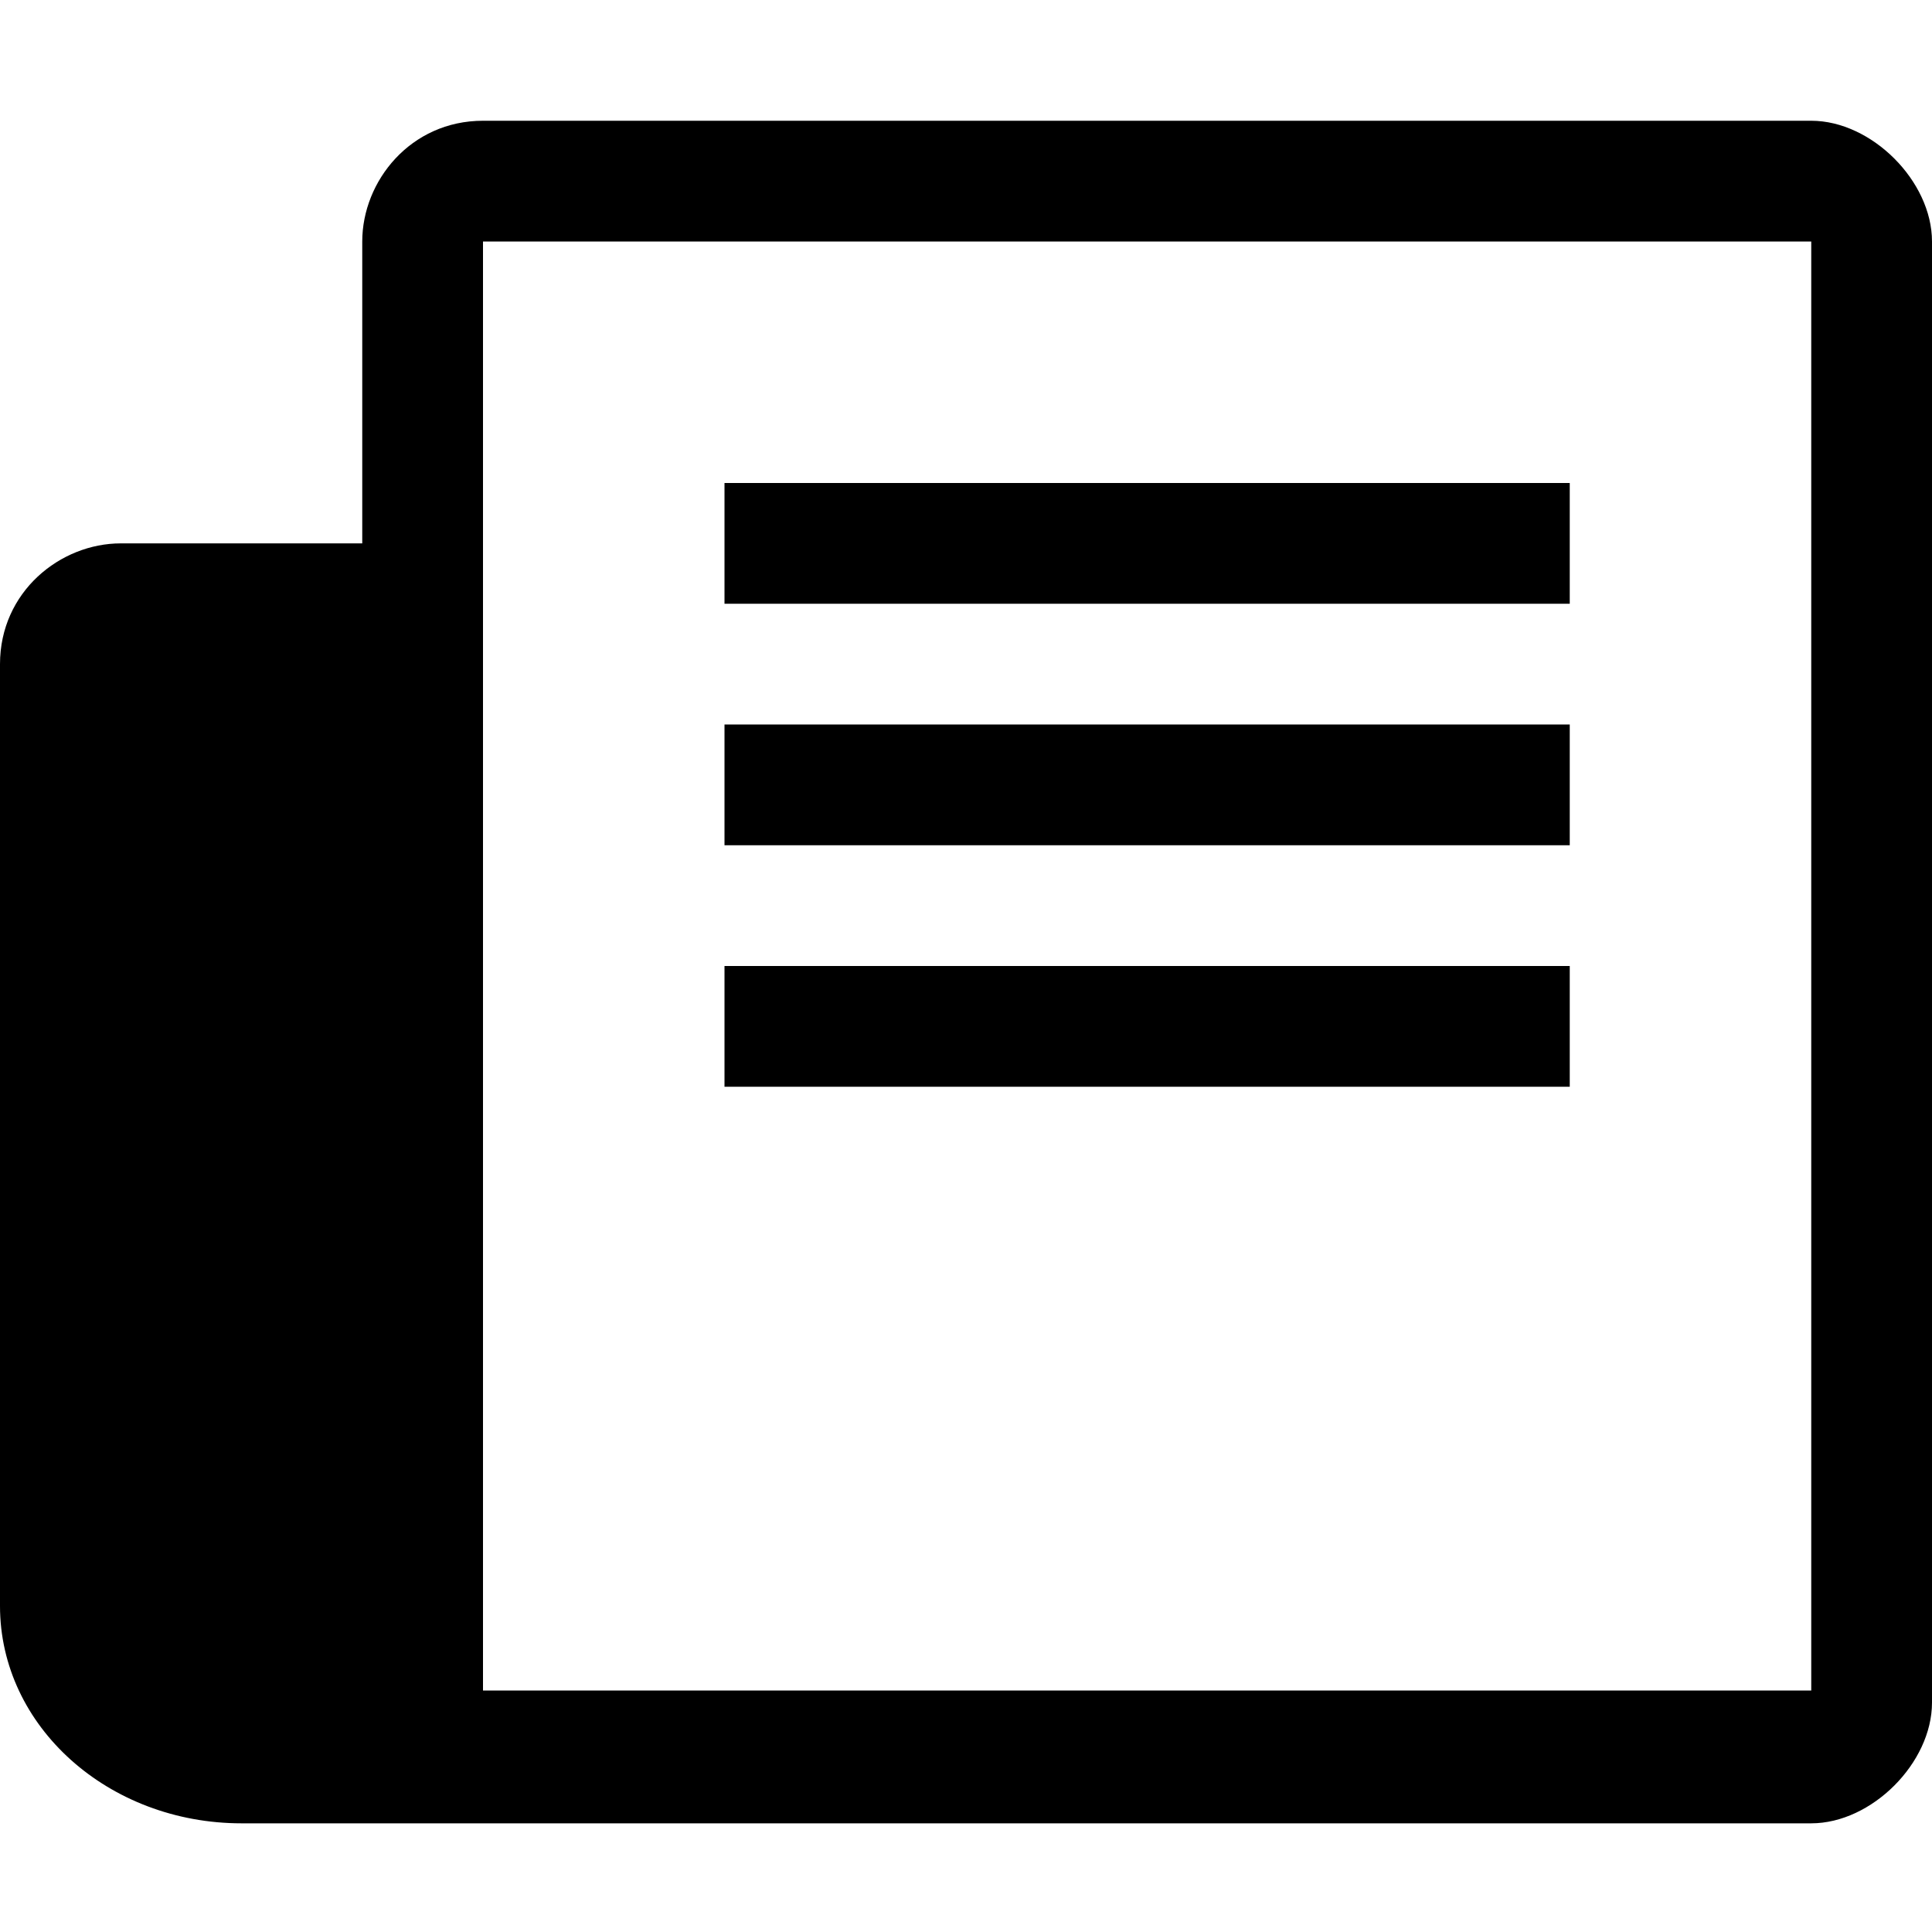 <?xml version="1.0" encoding="utf-8"?>
<!-- Generator: Adobe Illustrator 21.0.0, SVG Export Plug-In . SVG Version: 6.00 Build 0)  -->
<svg version="1.1" id="Layer_1" xmlns="http://www.w3.org/2000/svg" xmlns:xlink="http://www.w3.org/1999/xlink" x="0px" y="0px"
	 viewBox="0 0 16 16" style="enable-background:new 0 0 16 16;" xml:space="preserve">
<path d="M15,1H4C3.4,1,3,1.5,3,2v2.5H1c-0.5,0-1,0.4-1,1v6v1.8c0,1,0.9,1.8,2,1.8h2l0,0h8.5H15c0.5,0,1-0.5,1-1V2
	C16,1.5,15.5,1,15,1 M15,14H4V2h11V14z"/>
<path d="M13,5V4h-0.5H6v1"/>
<path d="M6,6h7v1H6V6z"/>
<path d="M6,8h7v1H6V8z"/>
</svg>
